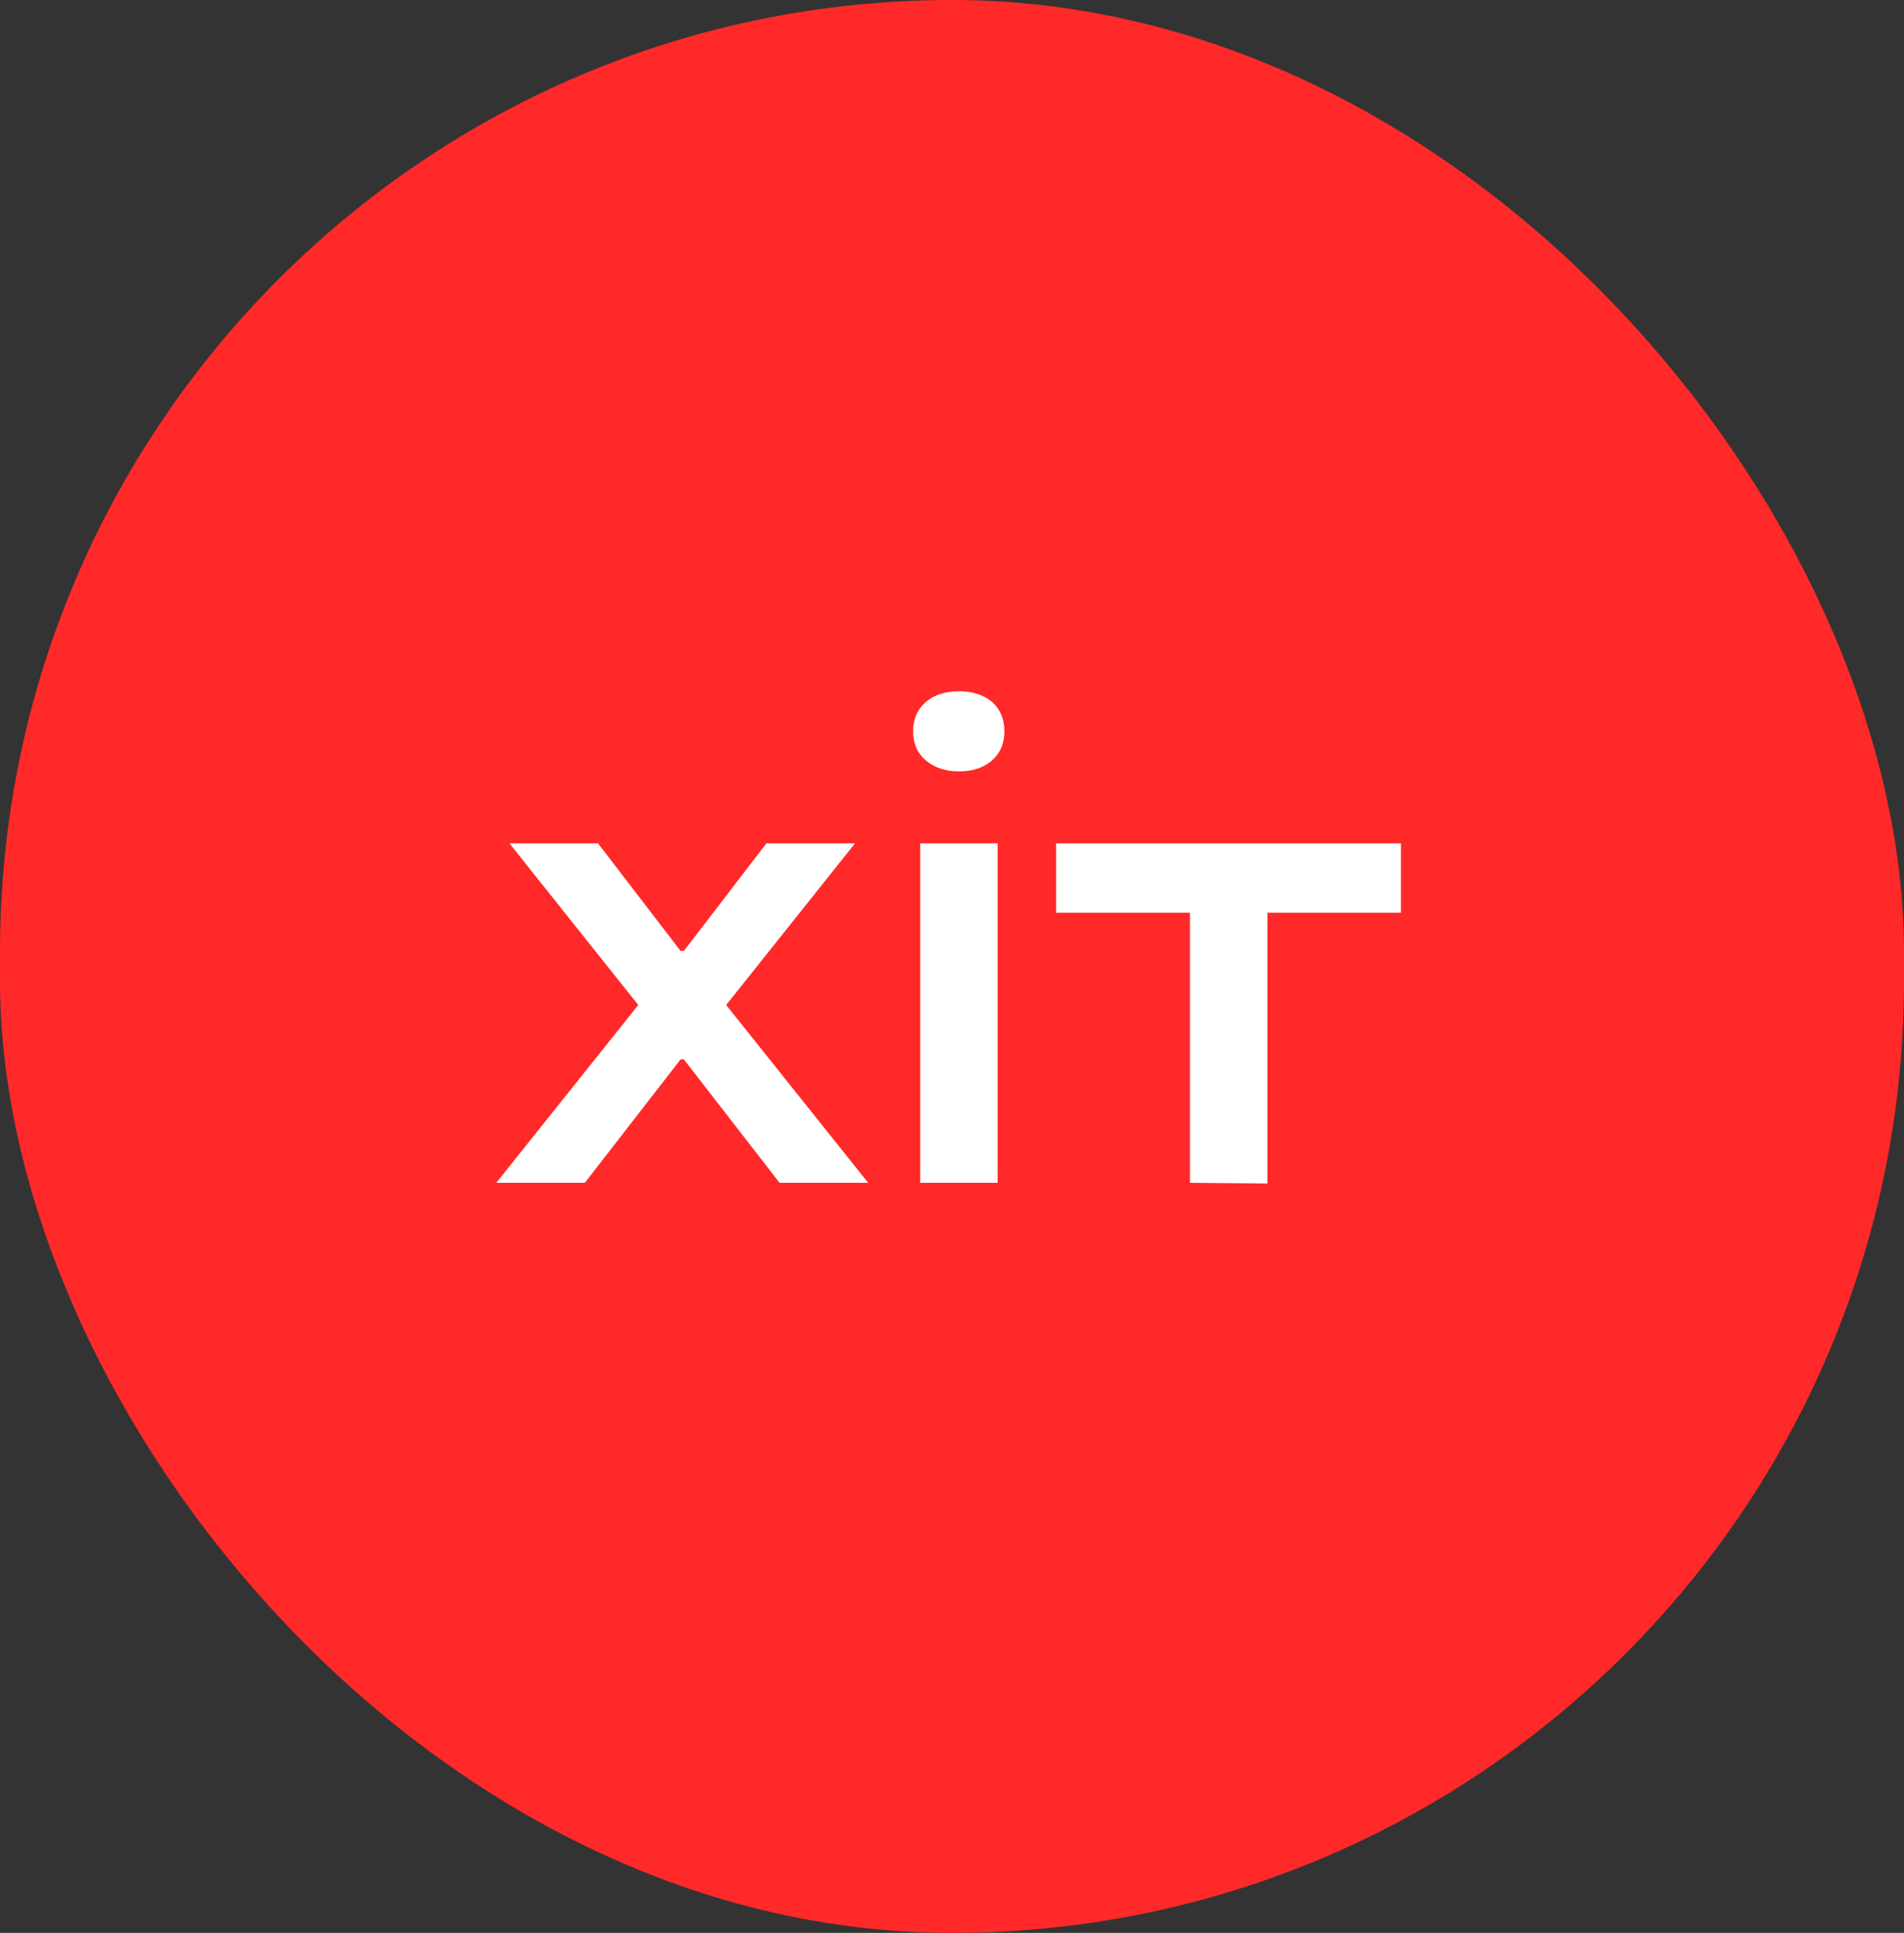 <svg width="66" height="67" viewBox="0 0 66 67" fill="none" xmlns="http://www.w3.org/2000/svg">
<rect x="0" y="0" width="66" height="67" fill="#333333" stroke="none"/>
<rect width="66" height="67" rx="33" fill="#FF2929"/>
<path d="M26.566 29.234H29.637L25.172 34.836L30.094 41H27.023L23.707 36.723H23.59L20.273 41H17.203L22.125 34.836L17.66 29.234H20.73L23.59 32.961H23.707L26.566 29.234ZM31.898 29.234H34.582V41H31.898V29.234ZM32.086 26.352C31.797 26.109 31.652 25.773 31.652 25.344C31.652 24.93 31.797 24.594 32.086 24.336C32.383 24.086 32.77 23.961 33.246 23.961C33.715 23.961 34.098 24.086 34.395 24.336C34.676 24.594 34.816 24.93 34.816 25.344C34.816 25.766 34.676 26.102 34.395 26.352C34.105 26.609 33.723 26.738 33.246 26.738C32.77 26.738 32.383 26.609 32.086 26.352ZM41.25 31.637H36.609V29.234H48.562V31.637H43.934V41.023L41.25 41V31.637Z" fill="white"/>
</svg>
